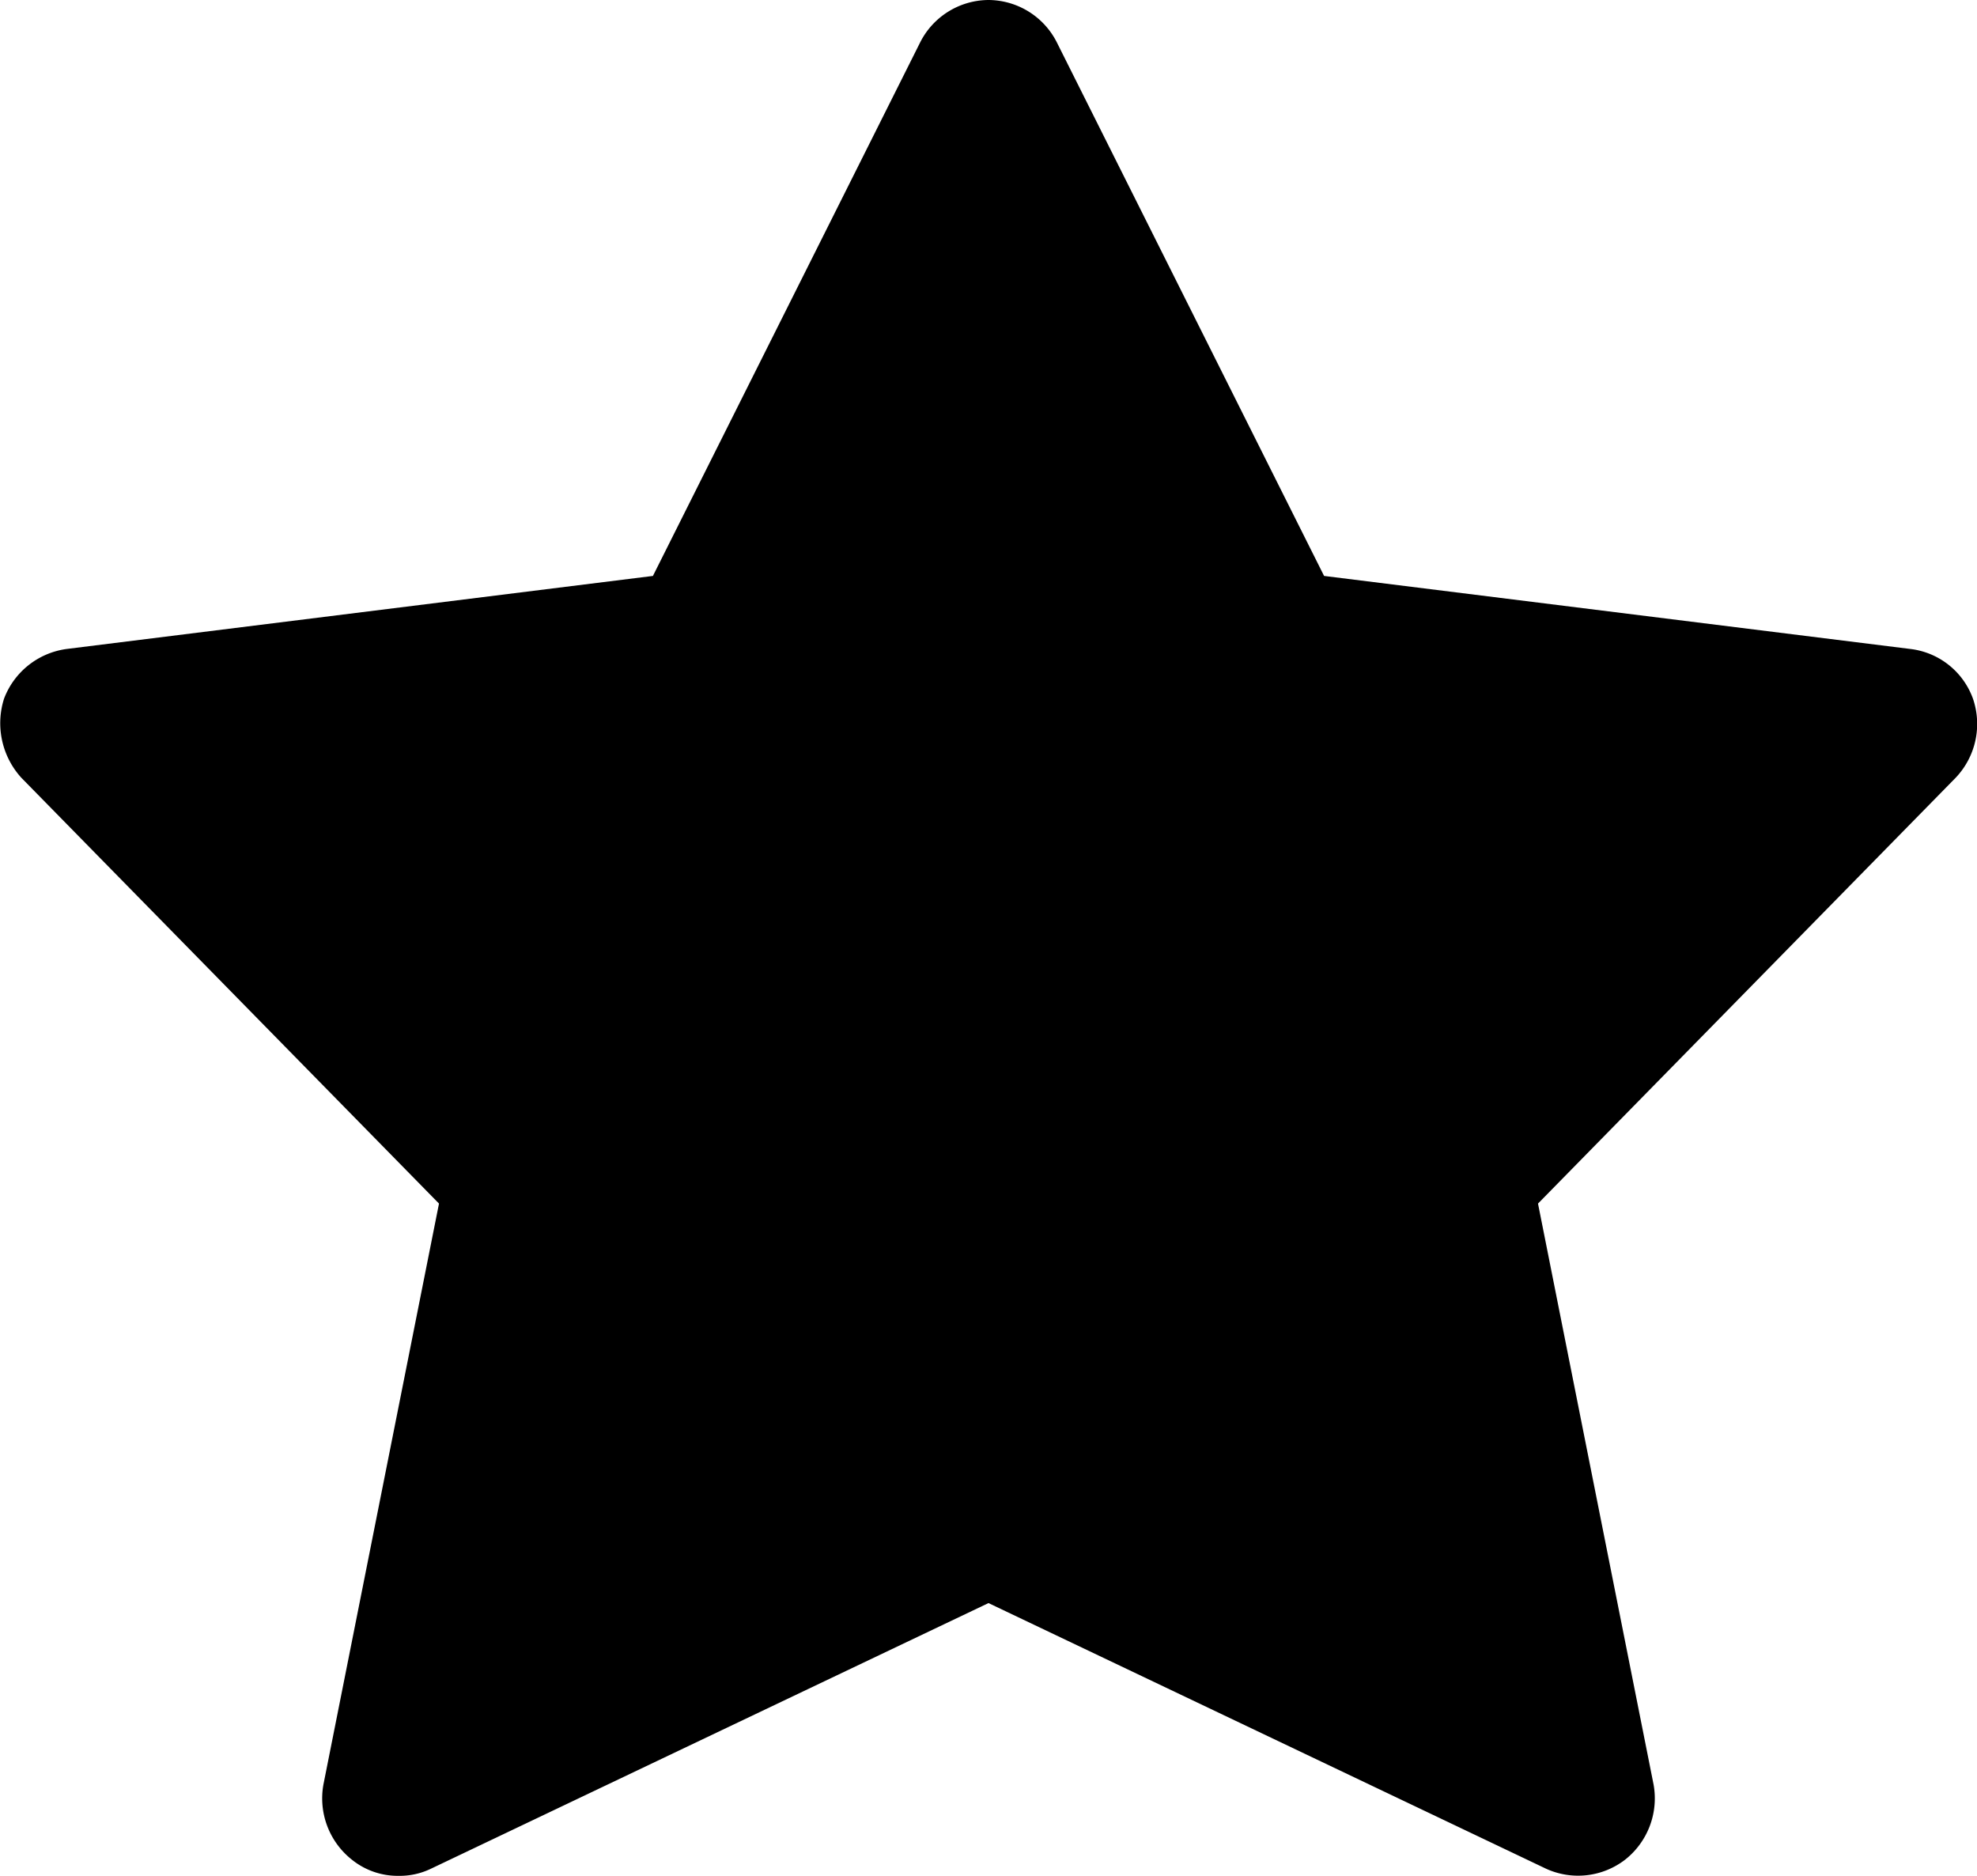 <svg xmlns="http://www.w3.org/2000/svg" viewBox="0 0 19.5 18.5"><title>38</title><path d="M6.18,21.25a.72.72,0,0,1-.46-.16.77.77,0,0,1-.28-.74l1.14-5.73-4.12-4.2a.8.8,0,0,1-.17-.78.77.77,0,0,1,.62-.49l5.78-.72,2.64-5.27A.76.76,0,0,1,12,2.75h0a.76.76,0,0,1,.67.41l2.64,5.27,5.78.72a.75.75,0,0,1,.62.49.77.77,0,0,1-.17.78l-4.12,4.2,1.14,5.73a.77.77,0,0,1-.28.74.76.76,0,0,1-.78.09L12,18.56,6.5,21.18A.71.71,0,0,1,6.18,21.25Z" transform="translate(-2.25 -2.75)"/></svg>